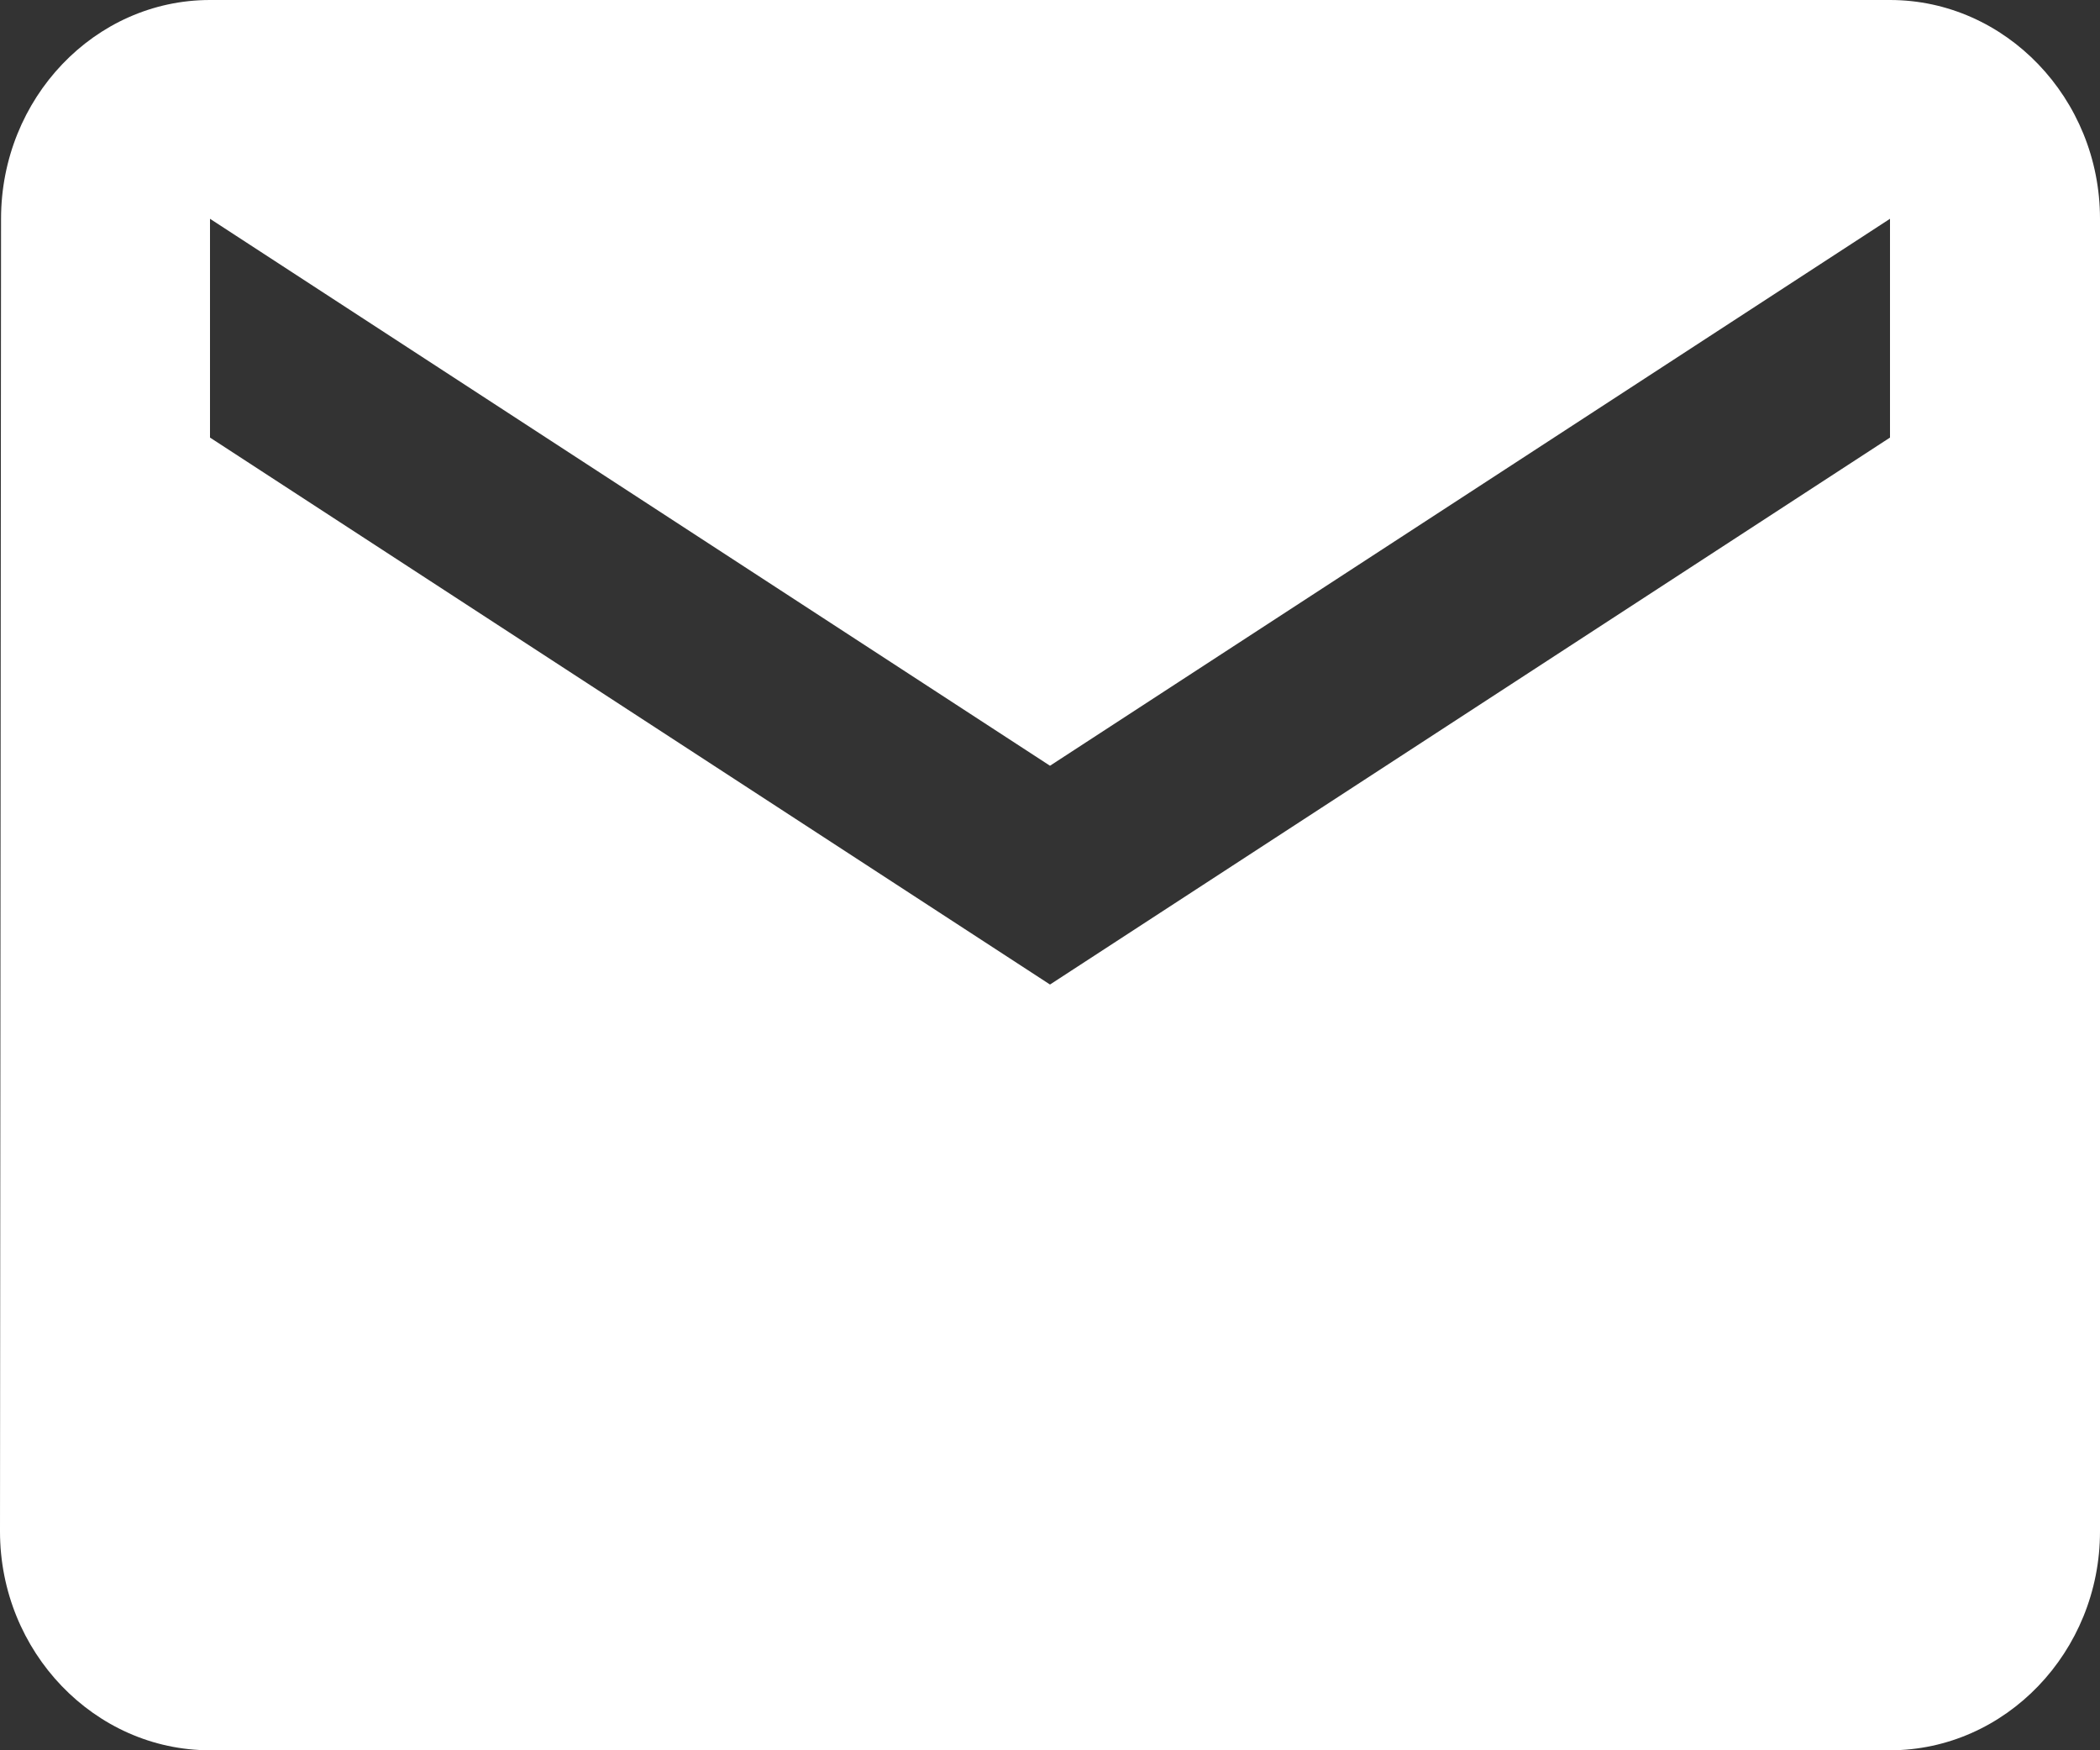 <svg width="36" height="30" viewBox="0 0 36 30" fill="none" xmlns="http://www.w3.org/2000/svg">
<rect x="0" y="0" width="36" height="30" fill="#333333" stroke="none"/>
<path d="M32.4 0H3.6C1.62 0 0.018 1.688 0.018 3.75L0 26.25C0 28.312 1.62 30 3.6 30H32.4C34.38 30 36 28.312 36 26.25V3.75C36 1.688 34.38 0 32.4 0ZM32.4 7.5L18 16.875L3.6 7.5V3.75L18 13.125L32.4 3.75V7.5Z" fill="white"/>
</svg>

